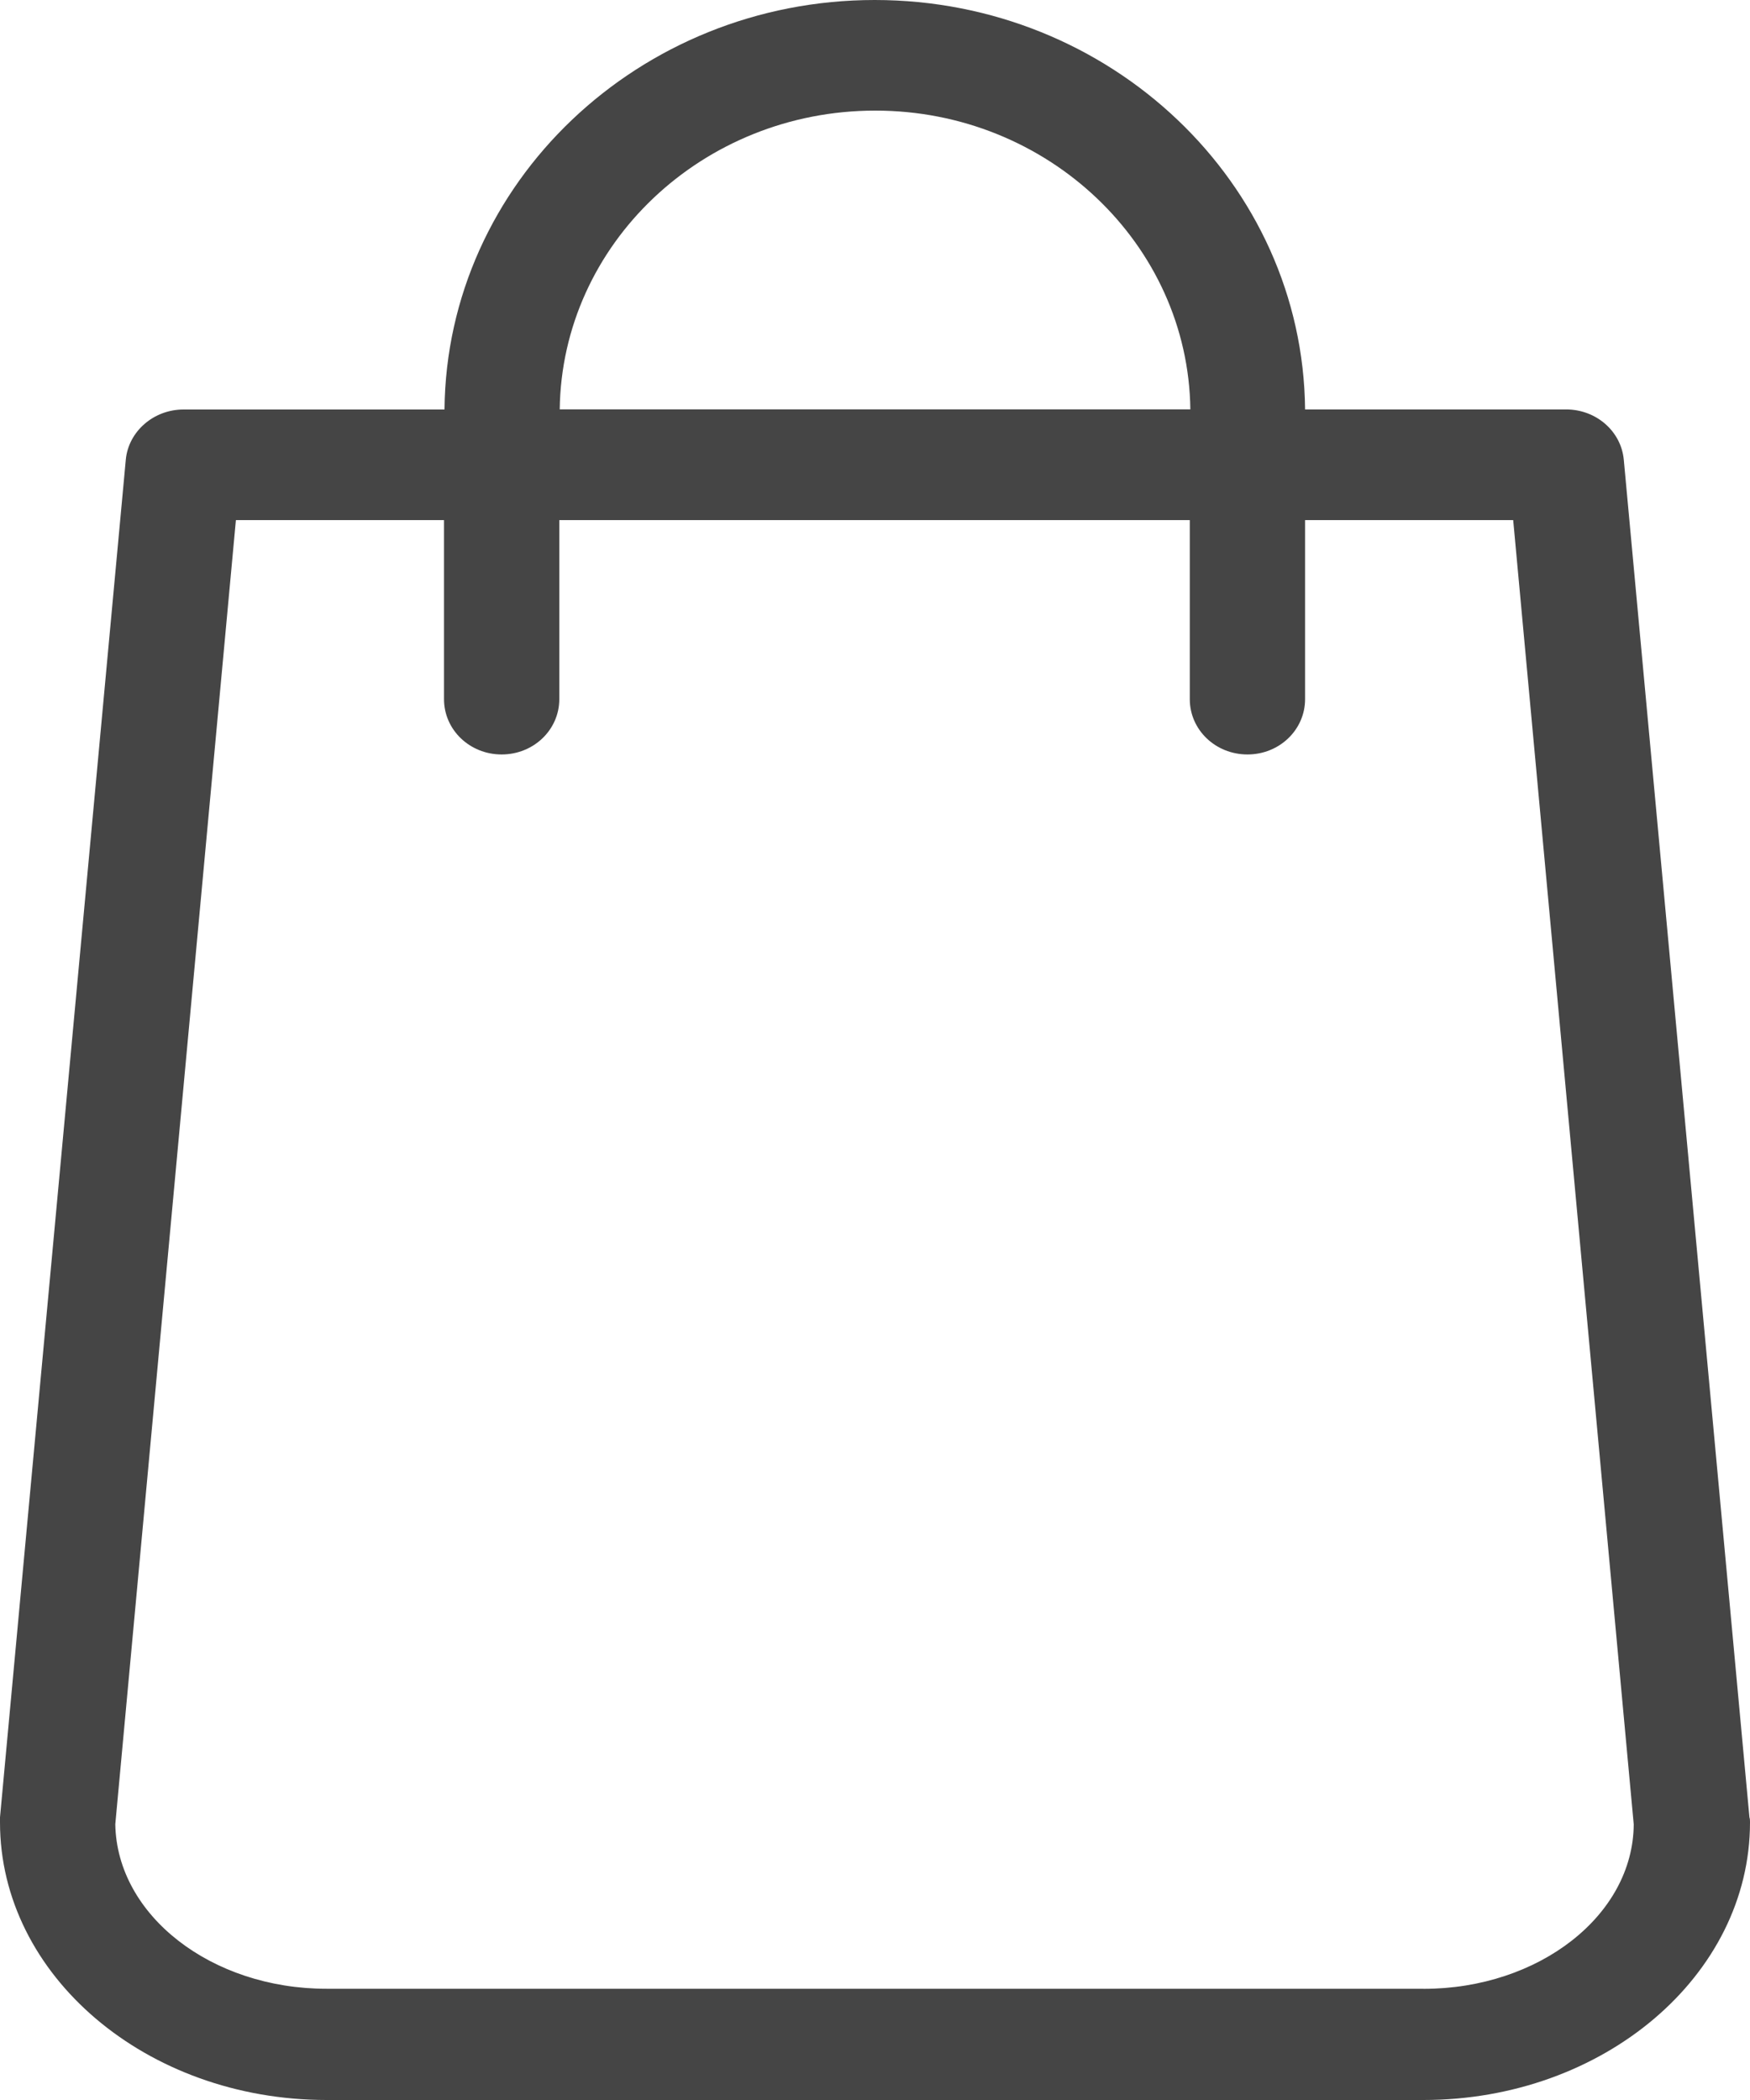 <svg width="25" height="30" fill="none" xmlns="http://www.w3.org/2000/svg"><path d="M24.992 25.962L23.197 6.568c-.038-.41-.397-.719-.824-.719h-3.729C18.613 2.616 15.866 0 12.496 0 9.127 0 6.38 2.616 6.35 5.85H2.621c-.427 0-.787.315-.824.718L0 25.962v.072C0 28.218 2.089 30 4.665 30h15.67C22.904 30 25 28.225 25 26.034c0-.03 0-.05-.008-.072zM12.505 1.58c2.463 0 4.47 1.911 4.5 4.268H7.996c.03-2.357 2.037-4.268 4.508-4.268zm7.831 26.831H4.665c-1.648 0-2.995-1.05-3.018-2.35L3.37 7.43h2.973v2.558c0 .438.367.79.823.79.457 0 .824-.352.824-.79V7.43h9.007v2.558c0 .438.367.79.824.79.456 0 .823-.352.823-.79V7.43h2.973l1.722 18.632c-.008 1.3-1.355 2.35-3.003 2.35z" fill="#454545"/></svg>